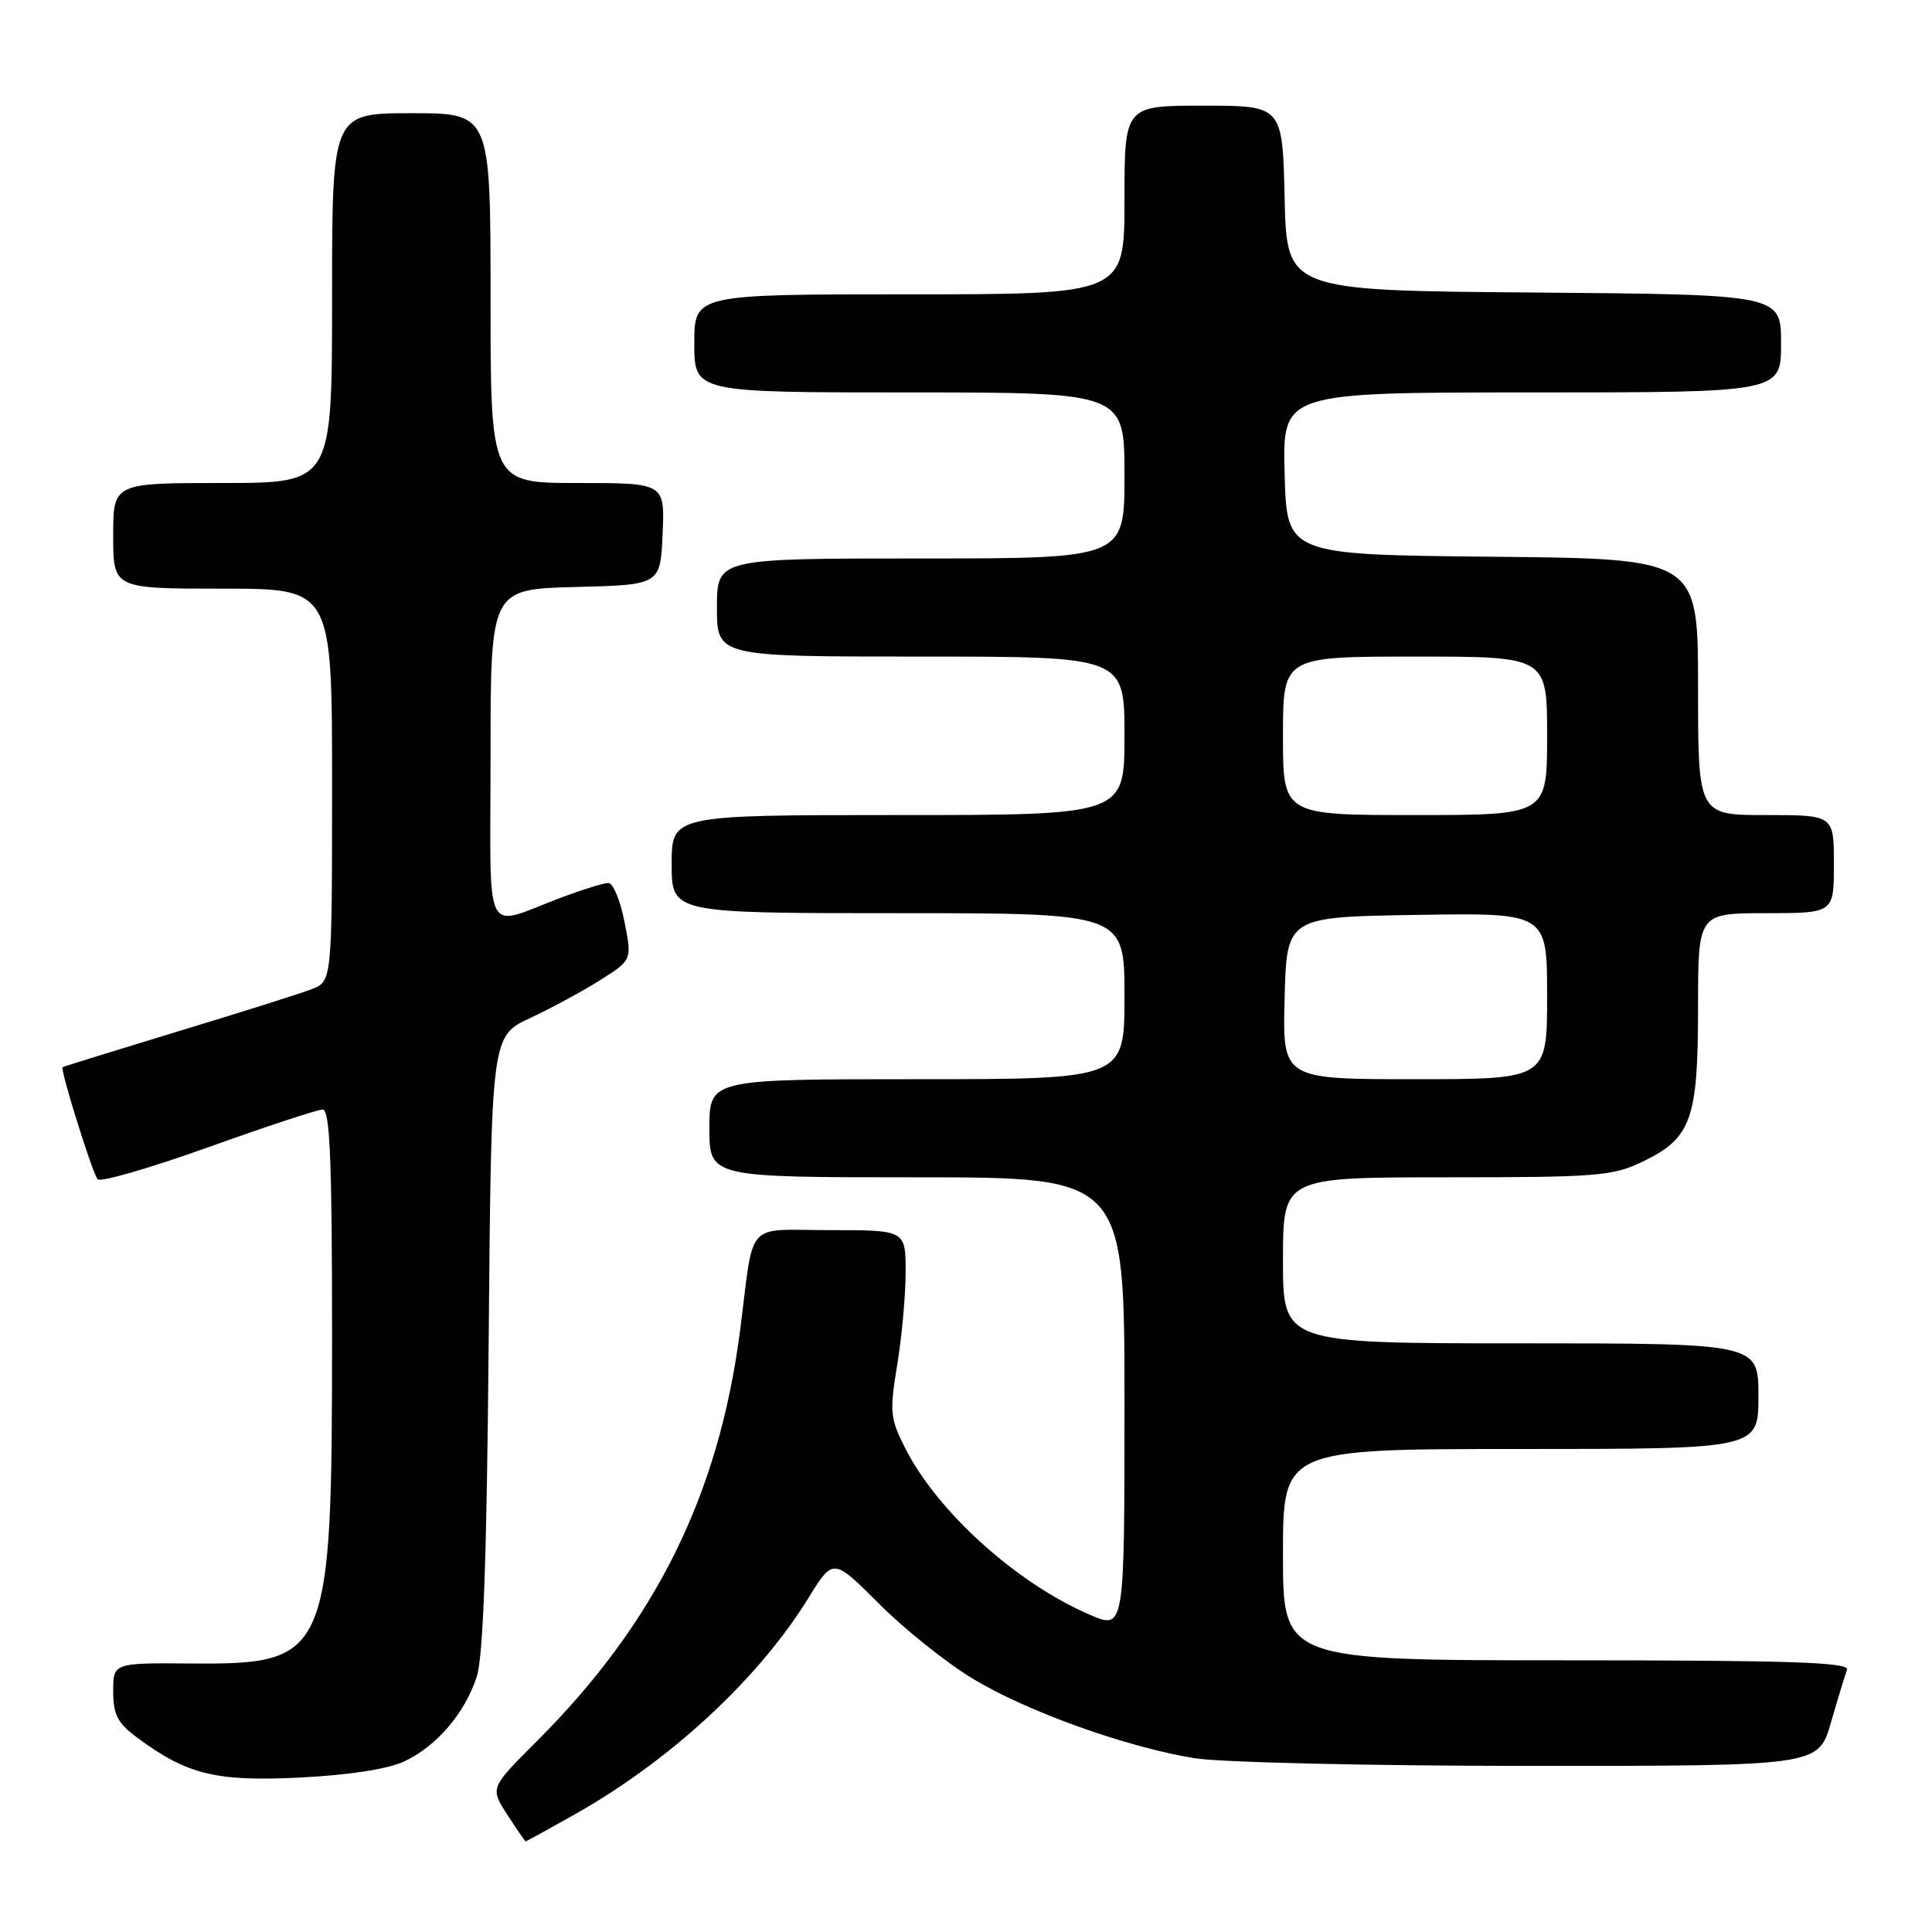 <?xml version="1.0" encoding="UTF-8" standalone="no"?>
<!DOCTYPE svg PUBLIC "-//W3C//DTD SVG 1.1//EN" "http://www.w3.org/Graphics/SVG/1.1/DTD/svg11.dtd" >
<svg xmlns="http://www.w3.org/2000/svg" xmlns:xlink="http://www.w3.org/1999/xlink" version="1.1" viewBox="0 0 256 256">
 <g >
 <path fill="currentColor"
d=" M 76.15 240.42 C 88.85 233.26 100.51 222.46 107.12 211.74 C 110.40 206.43 110.40 206.43 116.47 212.50 C 119.80 215.84 125.36 220.29 128.81 222.38 C 136.00 226.76 149.22 231.50 158.28 232.97 C 161.70 233.53 181.70 233.99 202.72 233.99 C 240.94 234.00 240.94 234.00 242.61 228.25 C 243.52 225.09 244.48 221.94 244.74 221.25 C 245.11 220.26 237.28 220.00 207.61 220.00 C 170.00 220.00 170.00 220.00 170.00 206.00 C 170.00 192.00 170.00 192.00 201.50 192.00 C 233.00 192.00 233.00 192.00 233.00 185.00 C 233.00 178.00 233.00 178.00 201.50 178.00 C 170.00 178.00 170.00 178.00 170.00 167.00 C 170.00 156.00 170.00 156.00 191.68 156.00 C 211.68 156.00 213.71 155.84 217.71 153.90 C 224.11 150.80 225.00 148.31 225.00 133.55 C 225.00 121.00 225.00 121.00 234.00 121.00 C 243.00 121.00 243.00 121.00 243.00 114.50 C 243.00 108.00 243.00 108.00 234.00 108.00 C 225.00 108.00 225.00 108.00 225.00 91.02 C 225.00 74.03 225.00 74.03 197.75 73.77 C 170.50 73.50 170.50 73.50 170.22 62.75 C 169.93 52.00 169.93 52.00 202.97 52.00 C 236.00 52.00 236.00 52.00 236.00 45.51 C 236.00 39.03 236.00 39.03 203.25 38.76 C 170.50 38.50 170.50 38.50 170.22 26.25 C 169.94 14.00 169.94 14.00 159.47 14.00 C 149.00 14.00 149.00 14.00 149.00 26.50 C 149.00 39.00 149.00 39.00 120.50 39.00 C 92.00 39.00 92.00 39.00 92.00 45.50 C 92.00 52.00 92.00 52.00 120.50 52.00 C 149.00 52.00 149.00 52.00 149.00 63.00 C 149.00 74.00 149.00 74.00 122.00 74.00 C 95.00 74.00 95.00 74.00 95.00 80.50 C 95.00 87.00 95.00 87.00 122.00 87.00 C 149.00 87.00 149.00 87.00 149.00 97.50 C 149.00 108.00 149.00 108.00 119.00 108.00 C 89.00 108.00 89.00 108.00 89.00 114.50 C 89.00 121.00 89.00 121.00 119.00 121.00 C 149.00 121.00 149.00 121.00 149.00 132.00 C 149.00 143.00 149.00 143.00 121.50 143.00 C 94.00 143.00 94.00 143.00 94.00 149.50 C 94.00 156.00 94.00 156.00 121.50 156.00 C 149.00 156.00 149.00 156.00 149.00 185.96 C 149.00 215.93 149.00 215.93 144.45 213.98 C 134.76 209.83 124.28 200.40 119.98 191.96 C 117.94 187.96 117.86 187.10 118.88 180.87 C 119.50 177.15 120.00 171.61 120.00 168.56 C 120.00 163.00 120.00 163.00 110.02 163.00 C 98.56 163.00 99.98 161.42 98.06 176.32 C 95.26 198.05 86.86 215.01 71.14 230.71 C 64.93 236.91 64.93 236.91 67.21 240.44 C 68.47 242.39 69.57 243.98 69.65 243.99 C 69.74 243.99 72.66 242.39 76.15 240.42 Z  M 53.60 233.38 C 57.87 231.36 61.55 227.06 63.16 222.22 C 64.03 219.59 64.50 206.60 64.75 177.90 C 65.10 137.29 65.10 137.29 70.24 134.90 C 73.06 133.58 77.26 131.31 79.56 129.85 C 83.75 127.20 83.75 127.20 82.74 122.10 C 82.19 119.30 81.23 117.00 80.62 117.00 C 80.00 117.00 77.25 117.85 74.50 118.88 C 63.84 122.88 65.00 125.16 65.00 100.10 C 65.00 78.07 65.00 78.07 76.25 77.78 C 87.50 77.50 87.50 77.50 87.80 70.75 C 88.09 64.00 88.09 64.00 76.55 64.00 C 65.00 64.00 65.00 64.00 65.00 39.50 C 65.00 15.00 65.00 15.00 54.50 15.00 C 44.00 15.00 44.00 15.00 44.00 39.50 C 44.00 64.00 44.00 64.00 29.50 64.00 C 15.00 64.00 15.00 64.00 15.00 71.00 C 15.00 78.00 15.00 78.00 29.50 78.00 C 44.00 78.00 44.00 78.00 44.00 104.02 C 44.00 130.05 44.00 130.05 41.25 131.09 C 39.74 131.67 31.76 134.19 23.50 136.69 C 15.25 139.20 8.41 141.32 8.30 141.41 C 7.94 141.69 12.25 155.48 12.94 156.26 C 13.31 156.68 19.89 154.77 27.56 152.03 C 35.23 149.28 42.06 147.03 42.75 147.02 C 43.72 147.00 44.00 153.63 44.00 176.89 C 44.00 219.59 43.58 220.56 25.29 220.42 C 15.00 220.34 15.00 220.34 15.00 224.12 C 15.00 227.22 15.58 228.33 18.25 230.30 C 24.83 235.16 28.65 236.09 39.84 235.53 C 46.33 235.20 51.46 234.40 53.60 233.38 Z  M 170.22 132.25 C 170.50 121.50 170.50 121.50 187.75 121.23 C 205.00 120.95 205.00 120.95 205.00 131.98 C 205.00 143.00 205.00 143.00 187.47 143.00 C 169.93 143.00 169.93 143.00 170.22 132.25 Z  M 170.00 97.50 C 170.00 87.00 170.00 87.00 187.50 87.00 C 205.00 87.00 205.00 87.00 205.00 97.50 C 205.00 108.00 205.00 108.00 187.50 108.00 C 170.00 108.00 170.00 108.00 170.00 97.50 Z "/>
</g>
</svg>